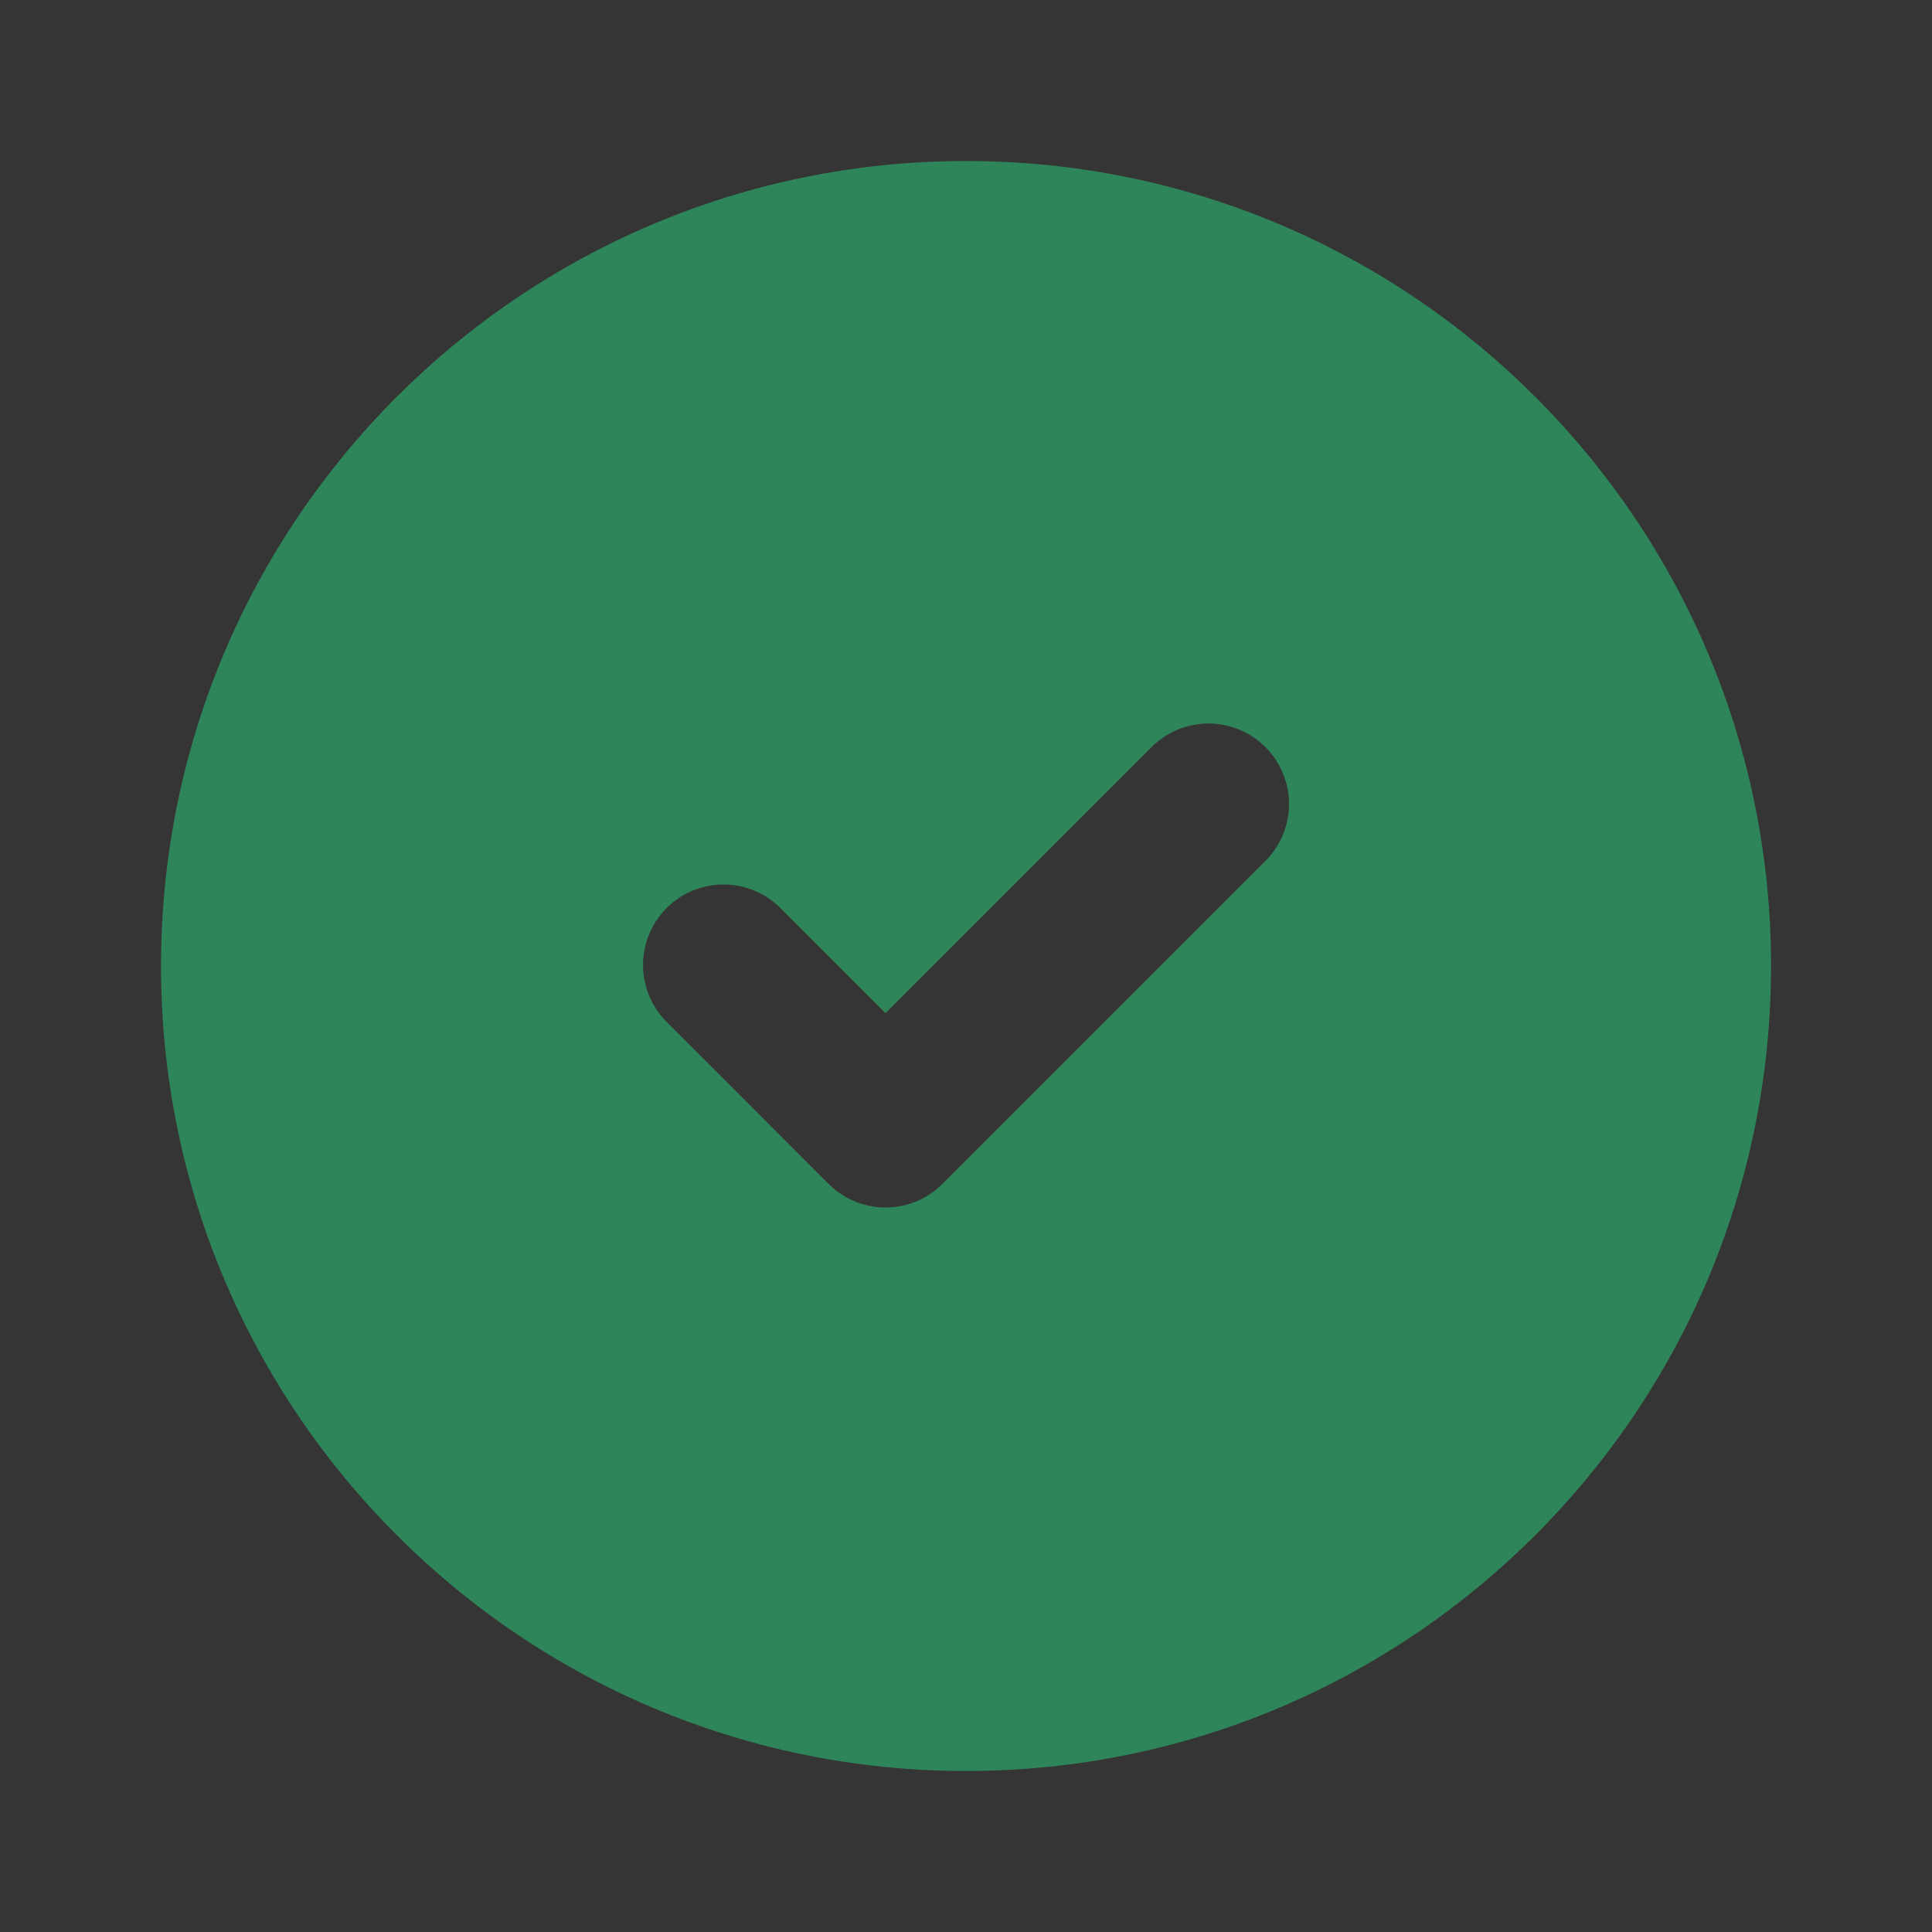 <svg width="32" height="32" viewBox="0 0 32 32" fill="none" xmlns="http://www.w3.org/2000/svg">
<rect x="0" y="0" width="32" height="32" fill="#333333" stroke="none"/>
<rect width="32" height="32" fill="white" fill-opacity="0.01"/>
<path fill-rule="evenodd" clip-rule="evenodd" d="M29.334 16C29.334 23.364 23.364 29.333 16 29.333C8.637 29.333 2.667 23.364 2.667 16C2.667 8.636 8.637 2.667 16 2.667C23.364 2.667 29.334 8.636 29.334 16ZM12.51 14.758C12.673 14.828 12.82 14.93 12.943 15.057L14.667 16.781L19.058 12.39C19.181 12.263 19.328 12.162 19.49 12.092C19.653 12.022 19.828 11.985 20.005 11.983C20.182 11.982 20.358 12.016 20.522 12.083C20.686 12.15 20.834 12.249 20.959 12.374C21.085 12.499 21.184 12.648 21.251 12.812C21.318 12.976 21.352 13.151 21.35 13.328C21.349 13.505 21.312 13.68 21.242 13.843C21.172 14.006 21.07 14.153 20.943 14.276L15.61 19.609C15.36 19.859 15.021 20 14.667 20C14.313 20 13.974 19.859 13.724 19.609L11.058 16.942C10.93 16.82 10.829 16.672 10.759 16.51C10.689 16.347 10.652 16.172 10.651 15.995C10.649 15.818 10.683 15.643 10.75 15.479C10.817 15.315 10.916 15.166 11.041 15.041C11.166 14.915 11.315 14.816 11.479 14.749C11.643 14.682 11.819 14.649 11.995 14.65C12.173 14.652 12.348 14.688 12.51 14.758Z" fill="#2F855A"/>
</svg>
